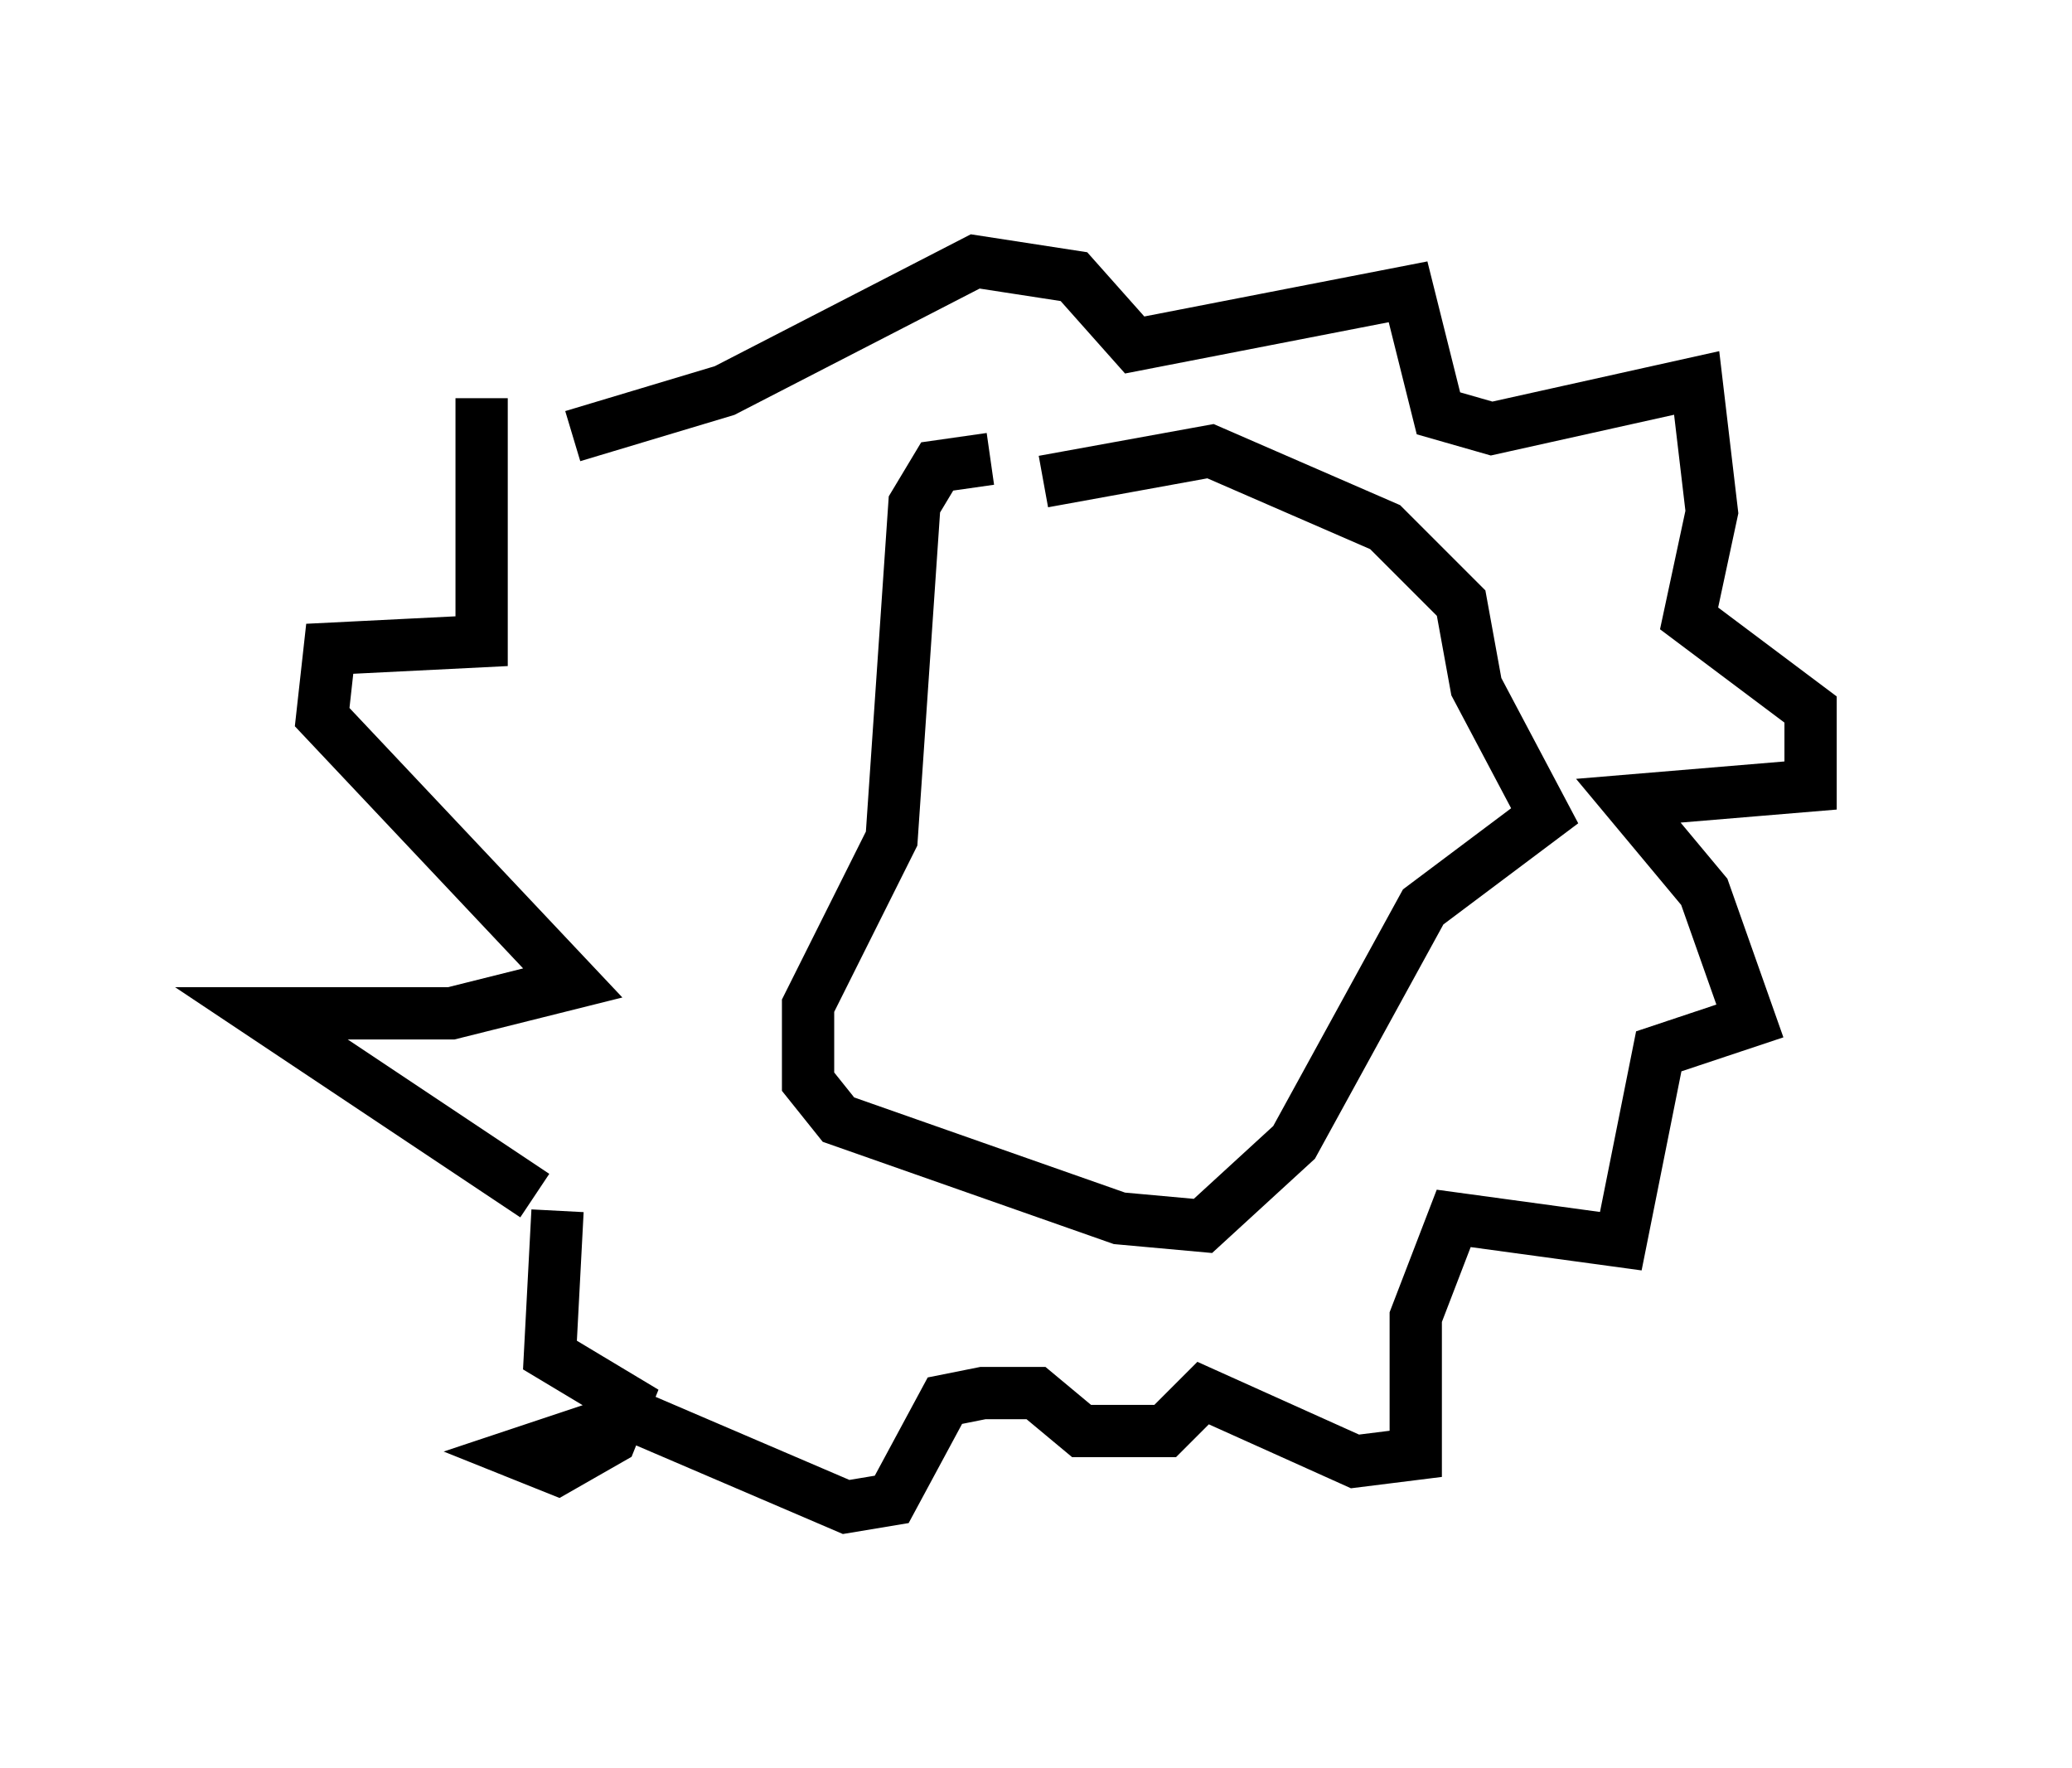 <?xml version="1.0" encoding="utf-8" ?>
<svg baseProfile="full" height="33.821" version="1.1" width="39.631" xmlns="http://www.w3.org/2000/svg" xmlns:ev="http://www.w3.org/2001/xml-events" xmlns:xlink="http://www.w3.org/1999/xlink"><defs /><rect fill="white" height="33.821" width="39.631" x="0" y="0" /><path d="M11.391, 8.922 m-2.179, -1.307 l0.0, 4.648 -2.905, 0.145 l-0.145, 1.307 4.793, 5.084 l-2.324, 0.581 -3.631, 0.0 l5.229, 3.486 m0.726, -14.525 l2.905, -0.872 4.793, -2.469 l1.888, 0.291 1.162, 1.307 l5.229, -1.017 0.581, 2.324 l1.017, 0.291 3.922, -0.872 l0.291, 2.469 -0.436, 2.034 l2.324, 1.743 0.0, 1.453 l-3.486, 0.291 1.453, 1.743 l0.872, 2.469 -1.743, 0.581 l-0.726, 3.631 -3.196, -0.436 l-0.726, 1.888 0.0, 2.615 l-1.162, 0.145 -2.905, -1.307 l-0.726, 0.726 -1.598, 0.0 l-0.872, -0.726 -1.017, 0.0 l-0.726, 0.145 -1.017, 1.888 l-0.872, 0.145 -4.067, -1.743 l-2.179, 0.726 0.726, 0.291 l1.017, -0.581 0.291, -0.726 l-1.453, -0.872 0.145, -2.76 m8.279, -14.38 l-1.017, 0.145 -0.436, 0.726 l-0.436, 6.391 -1.598, 3.196 l0.0, 1.453 0.581, 0.726 l5.374, 1.888 1.598, 0.145 l1.743, -1.598 2.469, -4.503 l2.324, -1.743 -1.307, -2.469 l-0.291, -1.598 -1.453, -1.453 l-3.341, -1.453 -3.196, 0.581 " fill="none" stroke="black" stroke-width="1" /></svg>